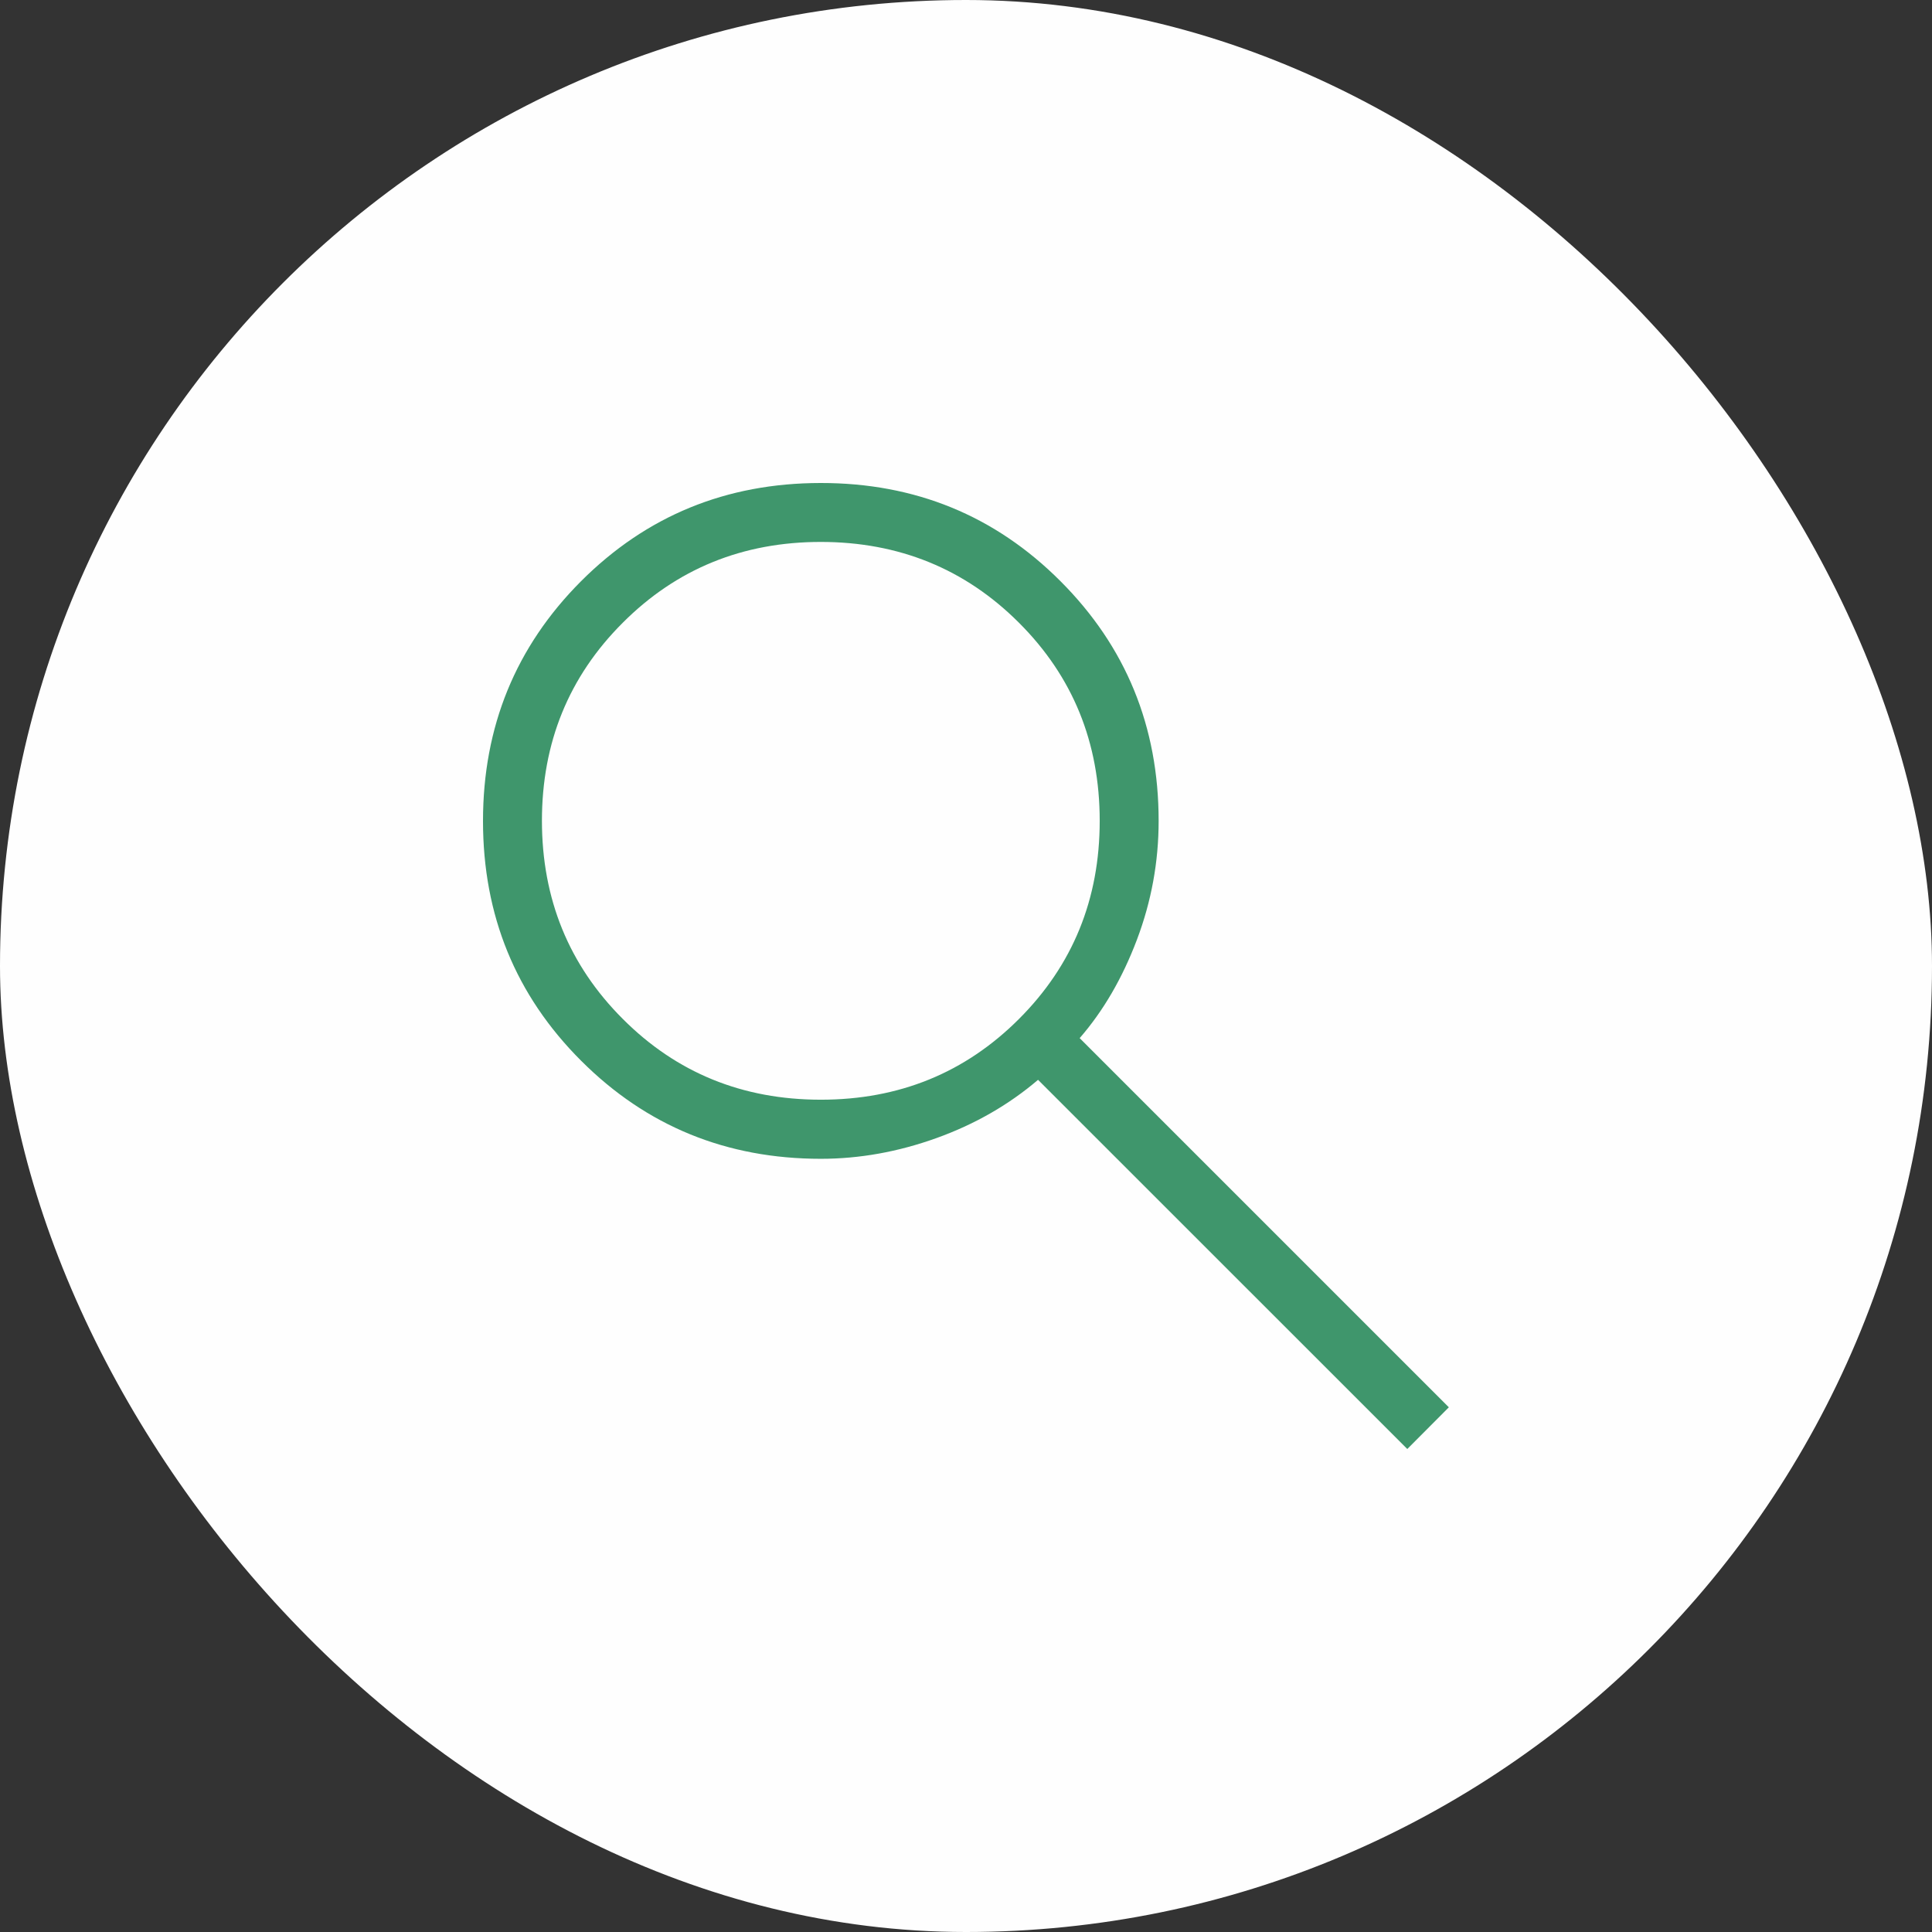 <svg width="24" height="24" viewBox="0 0 24 24" fill="none" xmlns="http://www.w3.org/2000/svg">
<rect x="0" y="0" width="24" height="24" fill="#333333" stroke="none"/>
<rect width="24" height="24" rx="12" fill="#FEFEFE"/>
<path d="M17.482 18L12.895 13.414C12.529 13.726 12.108 13.967 11.632 14.138C11.156 14.309 10.677 14.395 10.197 14.395C9.024 14.395 8.031 13.989 7.219 13.177C6.406 12.365 6 11.372 6 10.199C6 9.027 6.406 8.034 7.217 7.221C8.029 6.408 9.021 6.001 10.194 6C11.366 5.999 12.36 6.405 13.173 7.219C13.986 8.032 14.393 9.025 14.393 10.197C14.393 10.706 14.303 11.198 14.123 11.674C13.943 12.15 13.706 12.558 13.412 12.896L17.998 17.482L17.482 18ZM10.197 13.661C11.169 13.661 11.989 13.327 12.658 12.658C13.327 11.989 13.661 11.169 13.661 10.197C13.661 9.224 13.327 8.404 12.658 7.736C11.989 7.067 11.169 6.733 10.197 6.732C9.226 6.732 8.405 7.066 7.736 7.736C7.066 8.405 6.732 9.225 6.732 10.197C6.733 11.168 7.067 11.988 7.736 12.657C8.404 13.327 9.224 13.661 10.197 13.661" fill="#3F966C"/>
</svg>
